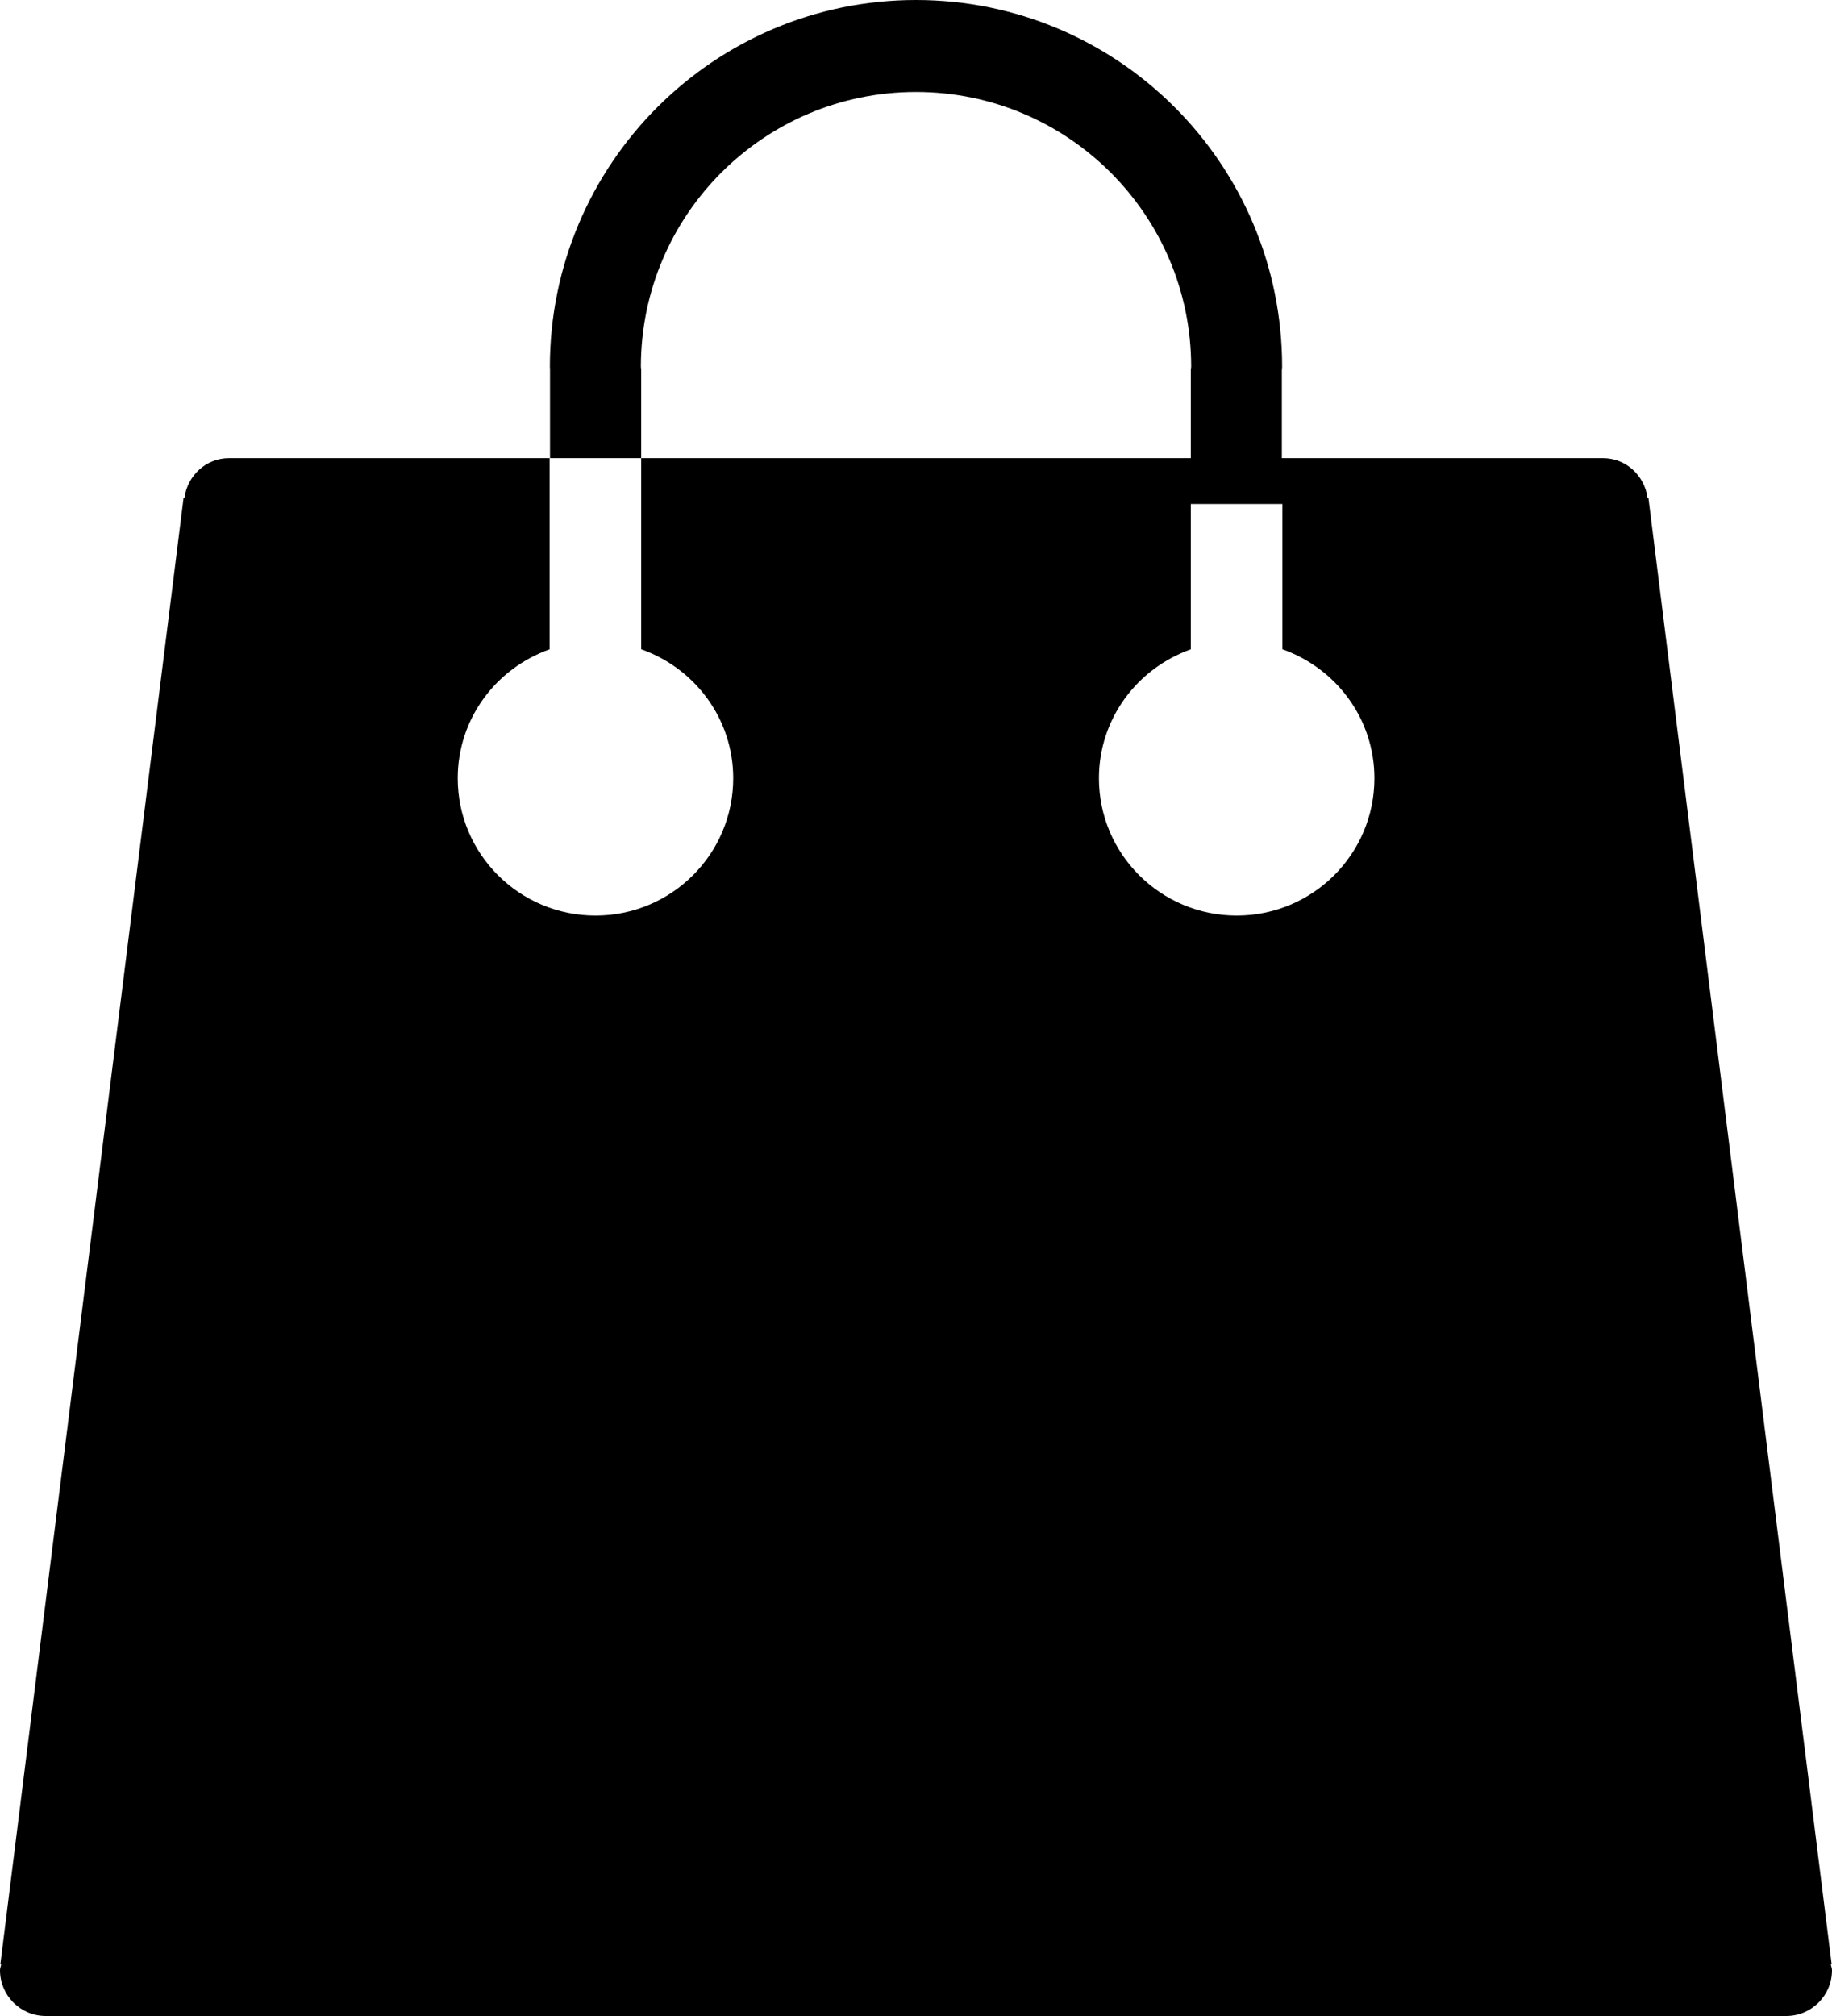 <?xml version="1.0" encoding="iso-8859-1"?>
<!-- Generator: Adobe Illustrator 16.0.4, SVG Export Plug-In . SVG Version: 6.00 Build 0)  -->
<!DOCTYPE svg PUBLIC "-//W3C//DTD SVG 1.1//EN" "http://www.w3.org/Graphics/SVG/1.1/DTD/svg11.dtd">
<svg version="1.1" id="Layer_1" xmlns="http://www.w3.org/2000/svg" xmlns:xlink="http://www.w3.org/1999/xlink" x="0px" y="0px"
	 width="40px" height="44px" viewBox="0 0 40 44" style="enable-background:new 0 0 40 44;" xml:space="preserve">
<g id="_x37_62-shopping-bag-toolbar-selected_x40_2x.png">
	<g>
		<path d="M39.974,42.87l0.018-0.002l-4-32l-0.018,0.002C35.907,10.382,35.506,10,35,10h-6h-1.012V8.087
			c0-0.028,0.006-0.053,0.006-0.081C27.994,3.584,24.415,0,20,0s-7.994,3.584-7.994,8.006c0,0.02,0.003,0.037,0.003,0.057V10H14
			V8.072c0-0.024-0.007-0.042-0.007-0.067c0-3.312,2.689-5.998,6.007-5.998s6.008,2.686,6.008,5.998C26.008,8.03,26,8.048,26,8.072
			V10H14v4.171c1.168,0.412,2.009,1.511,2.009,2.815c0,1.655-1.346,2.997-3.007,2.997s-3.008-1.342-3.008-2.997
			c0-1.304,0.84-2.401,2.006-2.814V10h-1H5c-0.506,0-0.907,0.382-0.974,0.87l-0.018-0.002l-4,32l0.018,0.002
			C0.021,42.915,0,42.954,0,43c0,0.553,0.447,1,1,1h38c0.553,0,1-0.447,1-1C40,42.954,39.979,42.915,39.974,42.87z M27.002,19.983
			c-1.661,0-3.008-1.342-3.008-2.997c0-1.304,0.84-2.401,2.006-2.814V11h2v3.171c1.168,0.412,2.009,1.511,2.009,2.815
			C30.009,18.642,28.663,19.983,27.002,19.983z"/>
	</g>
</g>
<g>
</g>
<g>
</g>
<g>
</g>
<g>
</g>
<g>
</g>
<g>
</g>
<g>
</g>
<g>
</g>
<g>
</g>
<g>
</g>
<g>
</g>
<g>
</g>
<g>
</g>
<g>
</g>
<g>
</g>
</svg>
